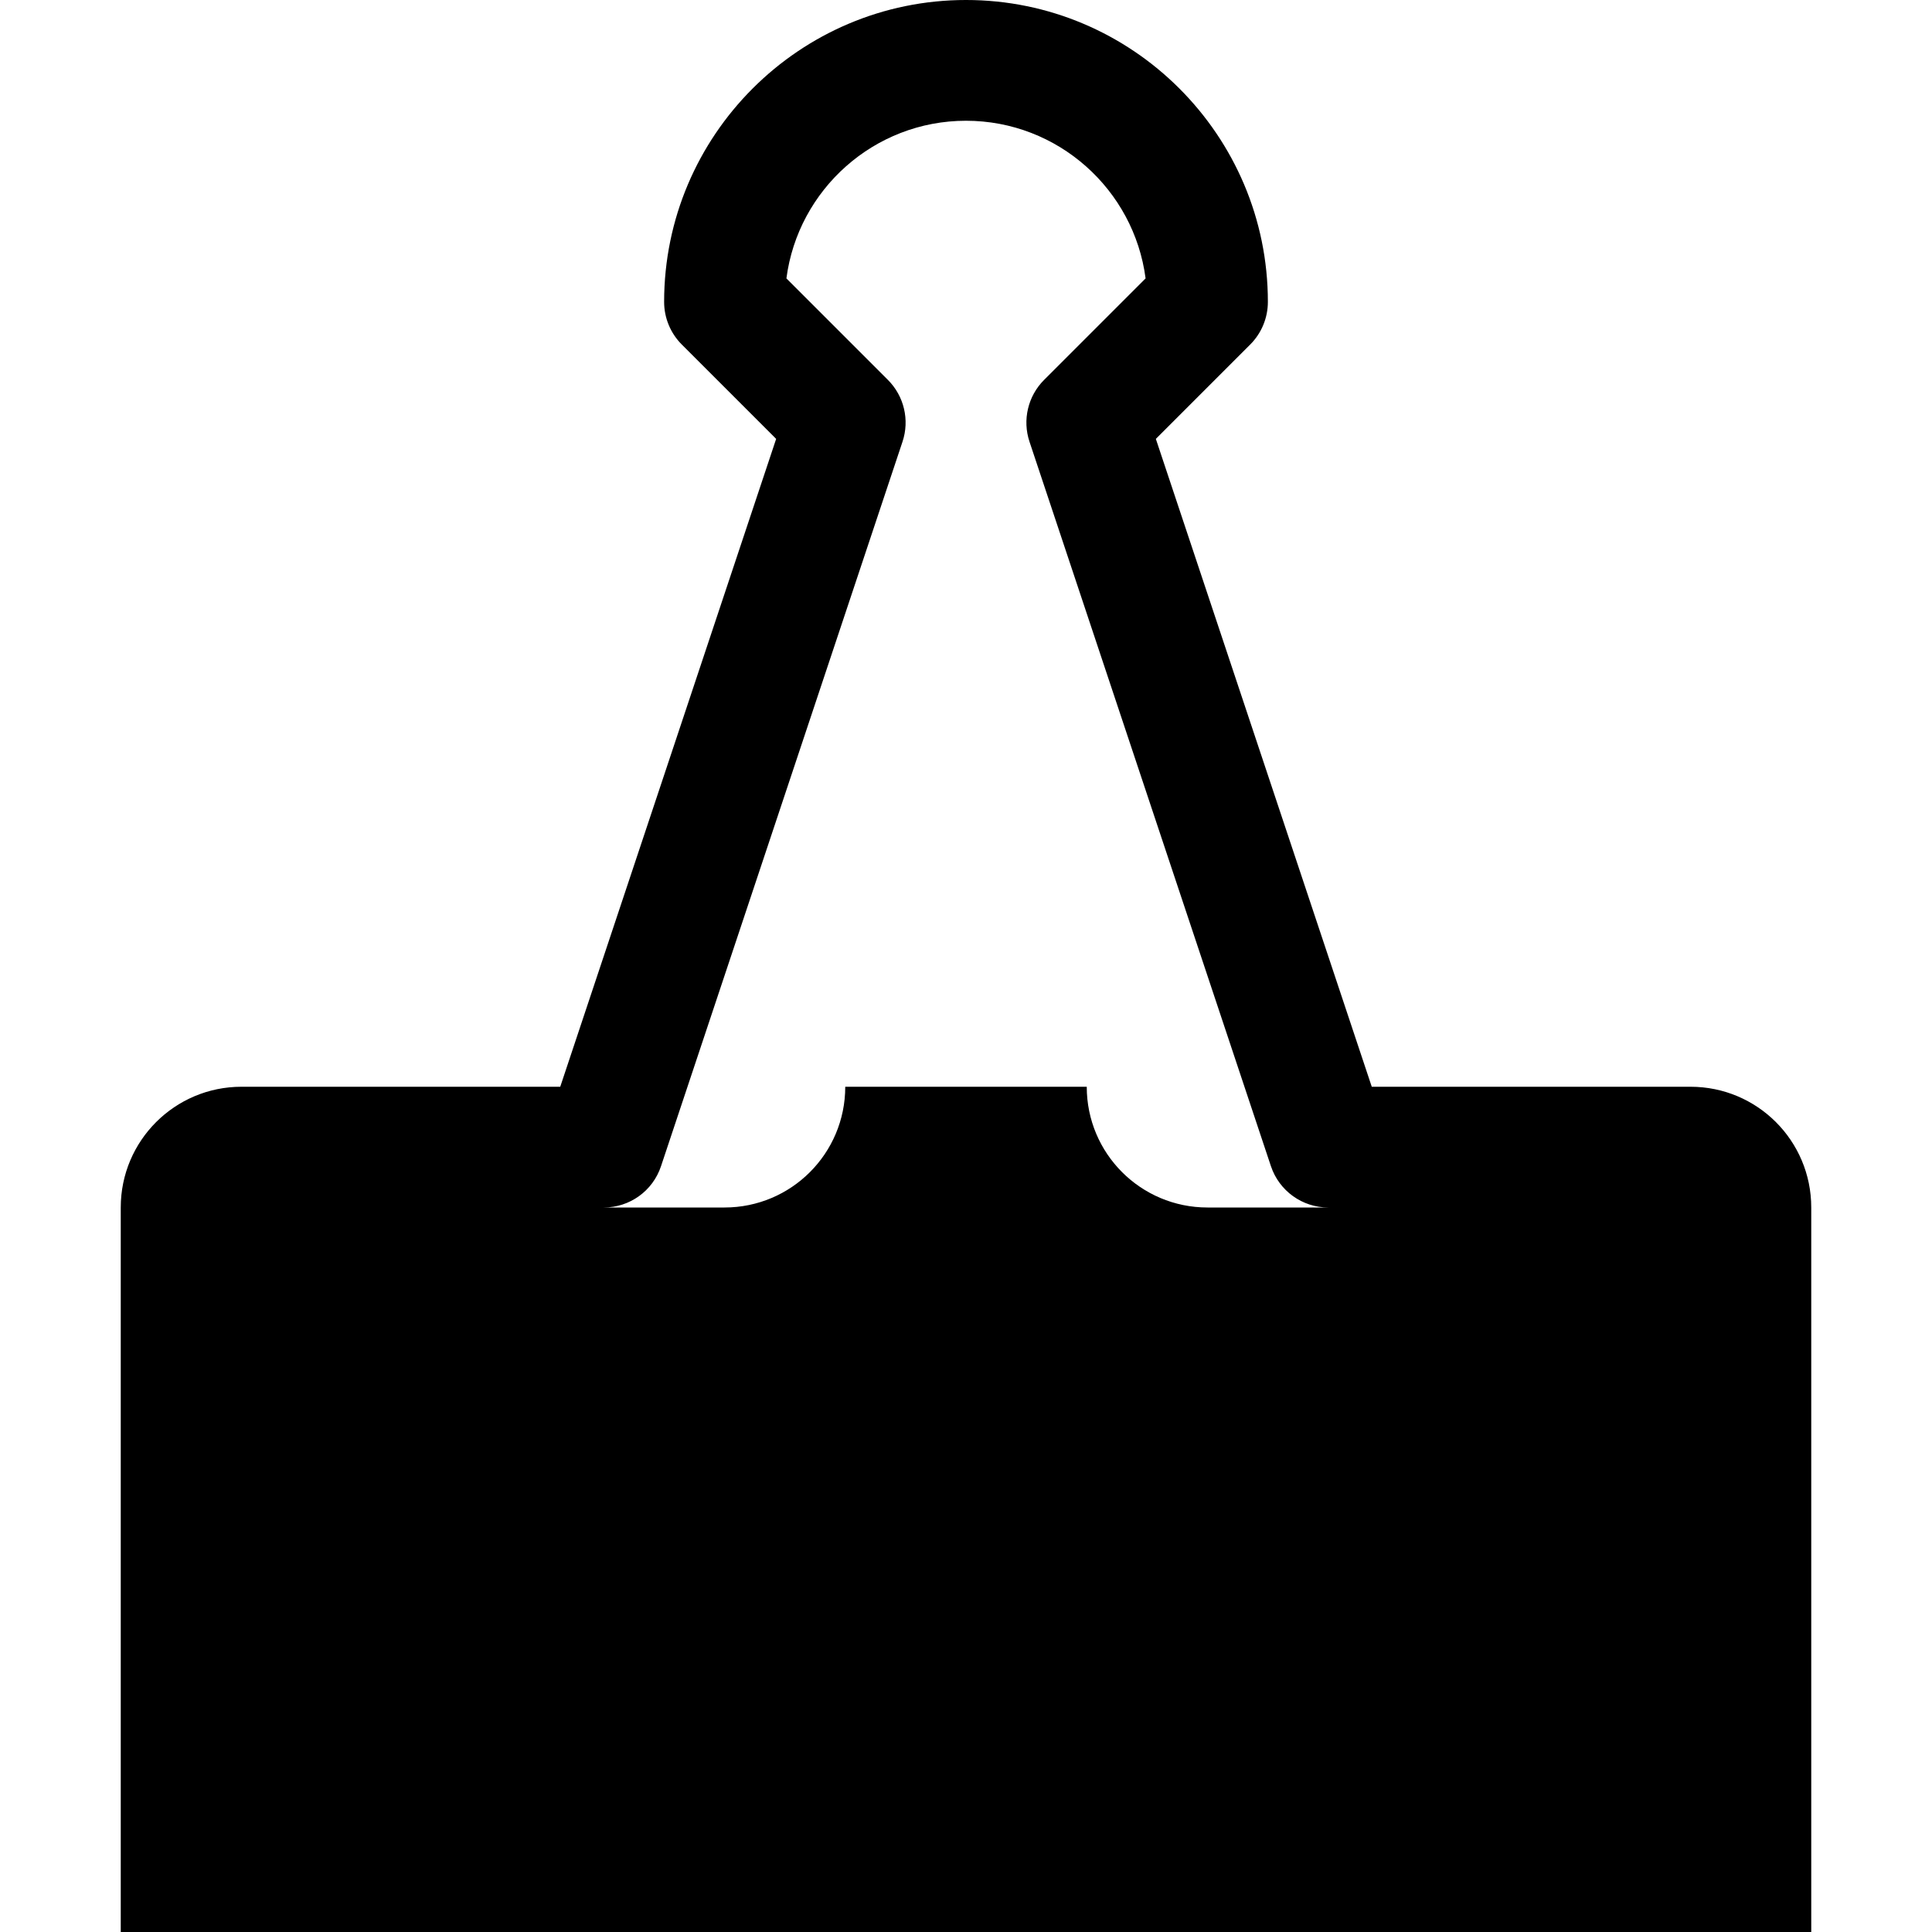 <?xml version="1.0" encoding="utf-8"?>
<!-- Generator: Adobe Illustrator 16.0.0, SVG Export Plug-In . SVG Version: 6.00 Build 0)  -->
<!DOCTYPE svg PUBLIC "-//W3C//DTD SVG 1.1//EN" "http://www.w3.org/Graphics/SVG/1.1/DTD/svg11.dtd">
<svg version="1.1" id="Layer_1" xmlns="http://www.w3.org/2000/svg" xmlns:xlink="http://www.w3.org/1999/xlink" x="0px" y="0px"
	 width="512px" height="512px" viewBox="0 0 512 512" enable-background="new 0 0 512 512" xml:space="preserve">
<path d="M448,288h-64h-20.469l-57.219-171.688l25-25c3-3,4.688-7.063,4.688-11.313c0-44.125-35.875-80-80-80
	c-44.109,0-80,35.875-80,80c0,4.25,1.688,8.313,4.688,11.313l25,25L148.469,288H128H64c-17.672,0-32,14.313-32,32v192h448V320
	C480,302.313,465.688,288,448,288z M320,320c-17.688,0-32-14.313-32-32h-64c0,17.688-14.313,32-32,32h-32
	c6.891,0,13-4.406,15.172-10.938l64-192c1.922-5.75,0.422-12.094-3.859-16.375l-26.906-26.906C211.469,50.25,231.641,32,256,32
	s44.531,18.25,47.594,41.781l-26.906,26.906c-4.281,4.281-5.781,10.625-3.859,16.375l63.984,192C339,315.594,345.125,320,352,320
	H320z"/>
</svg>
